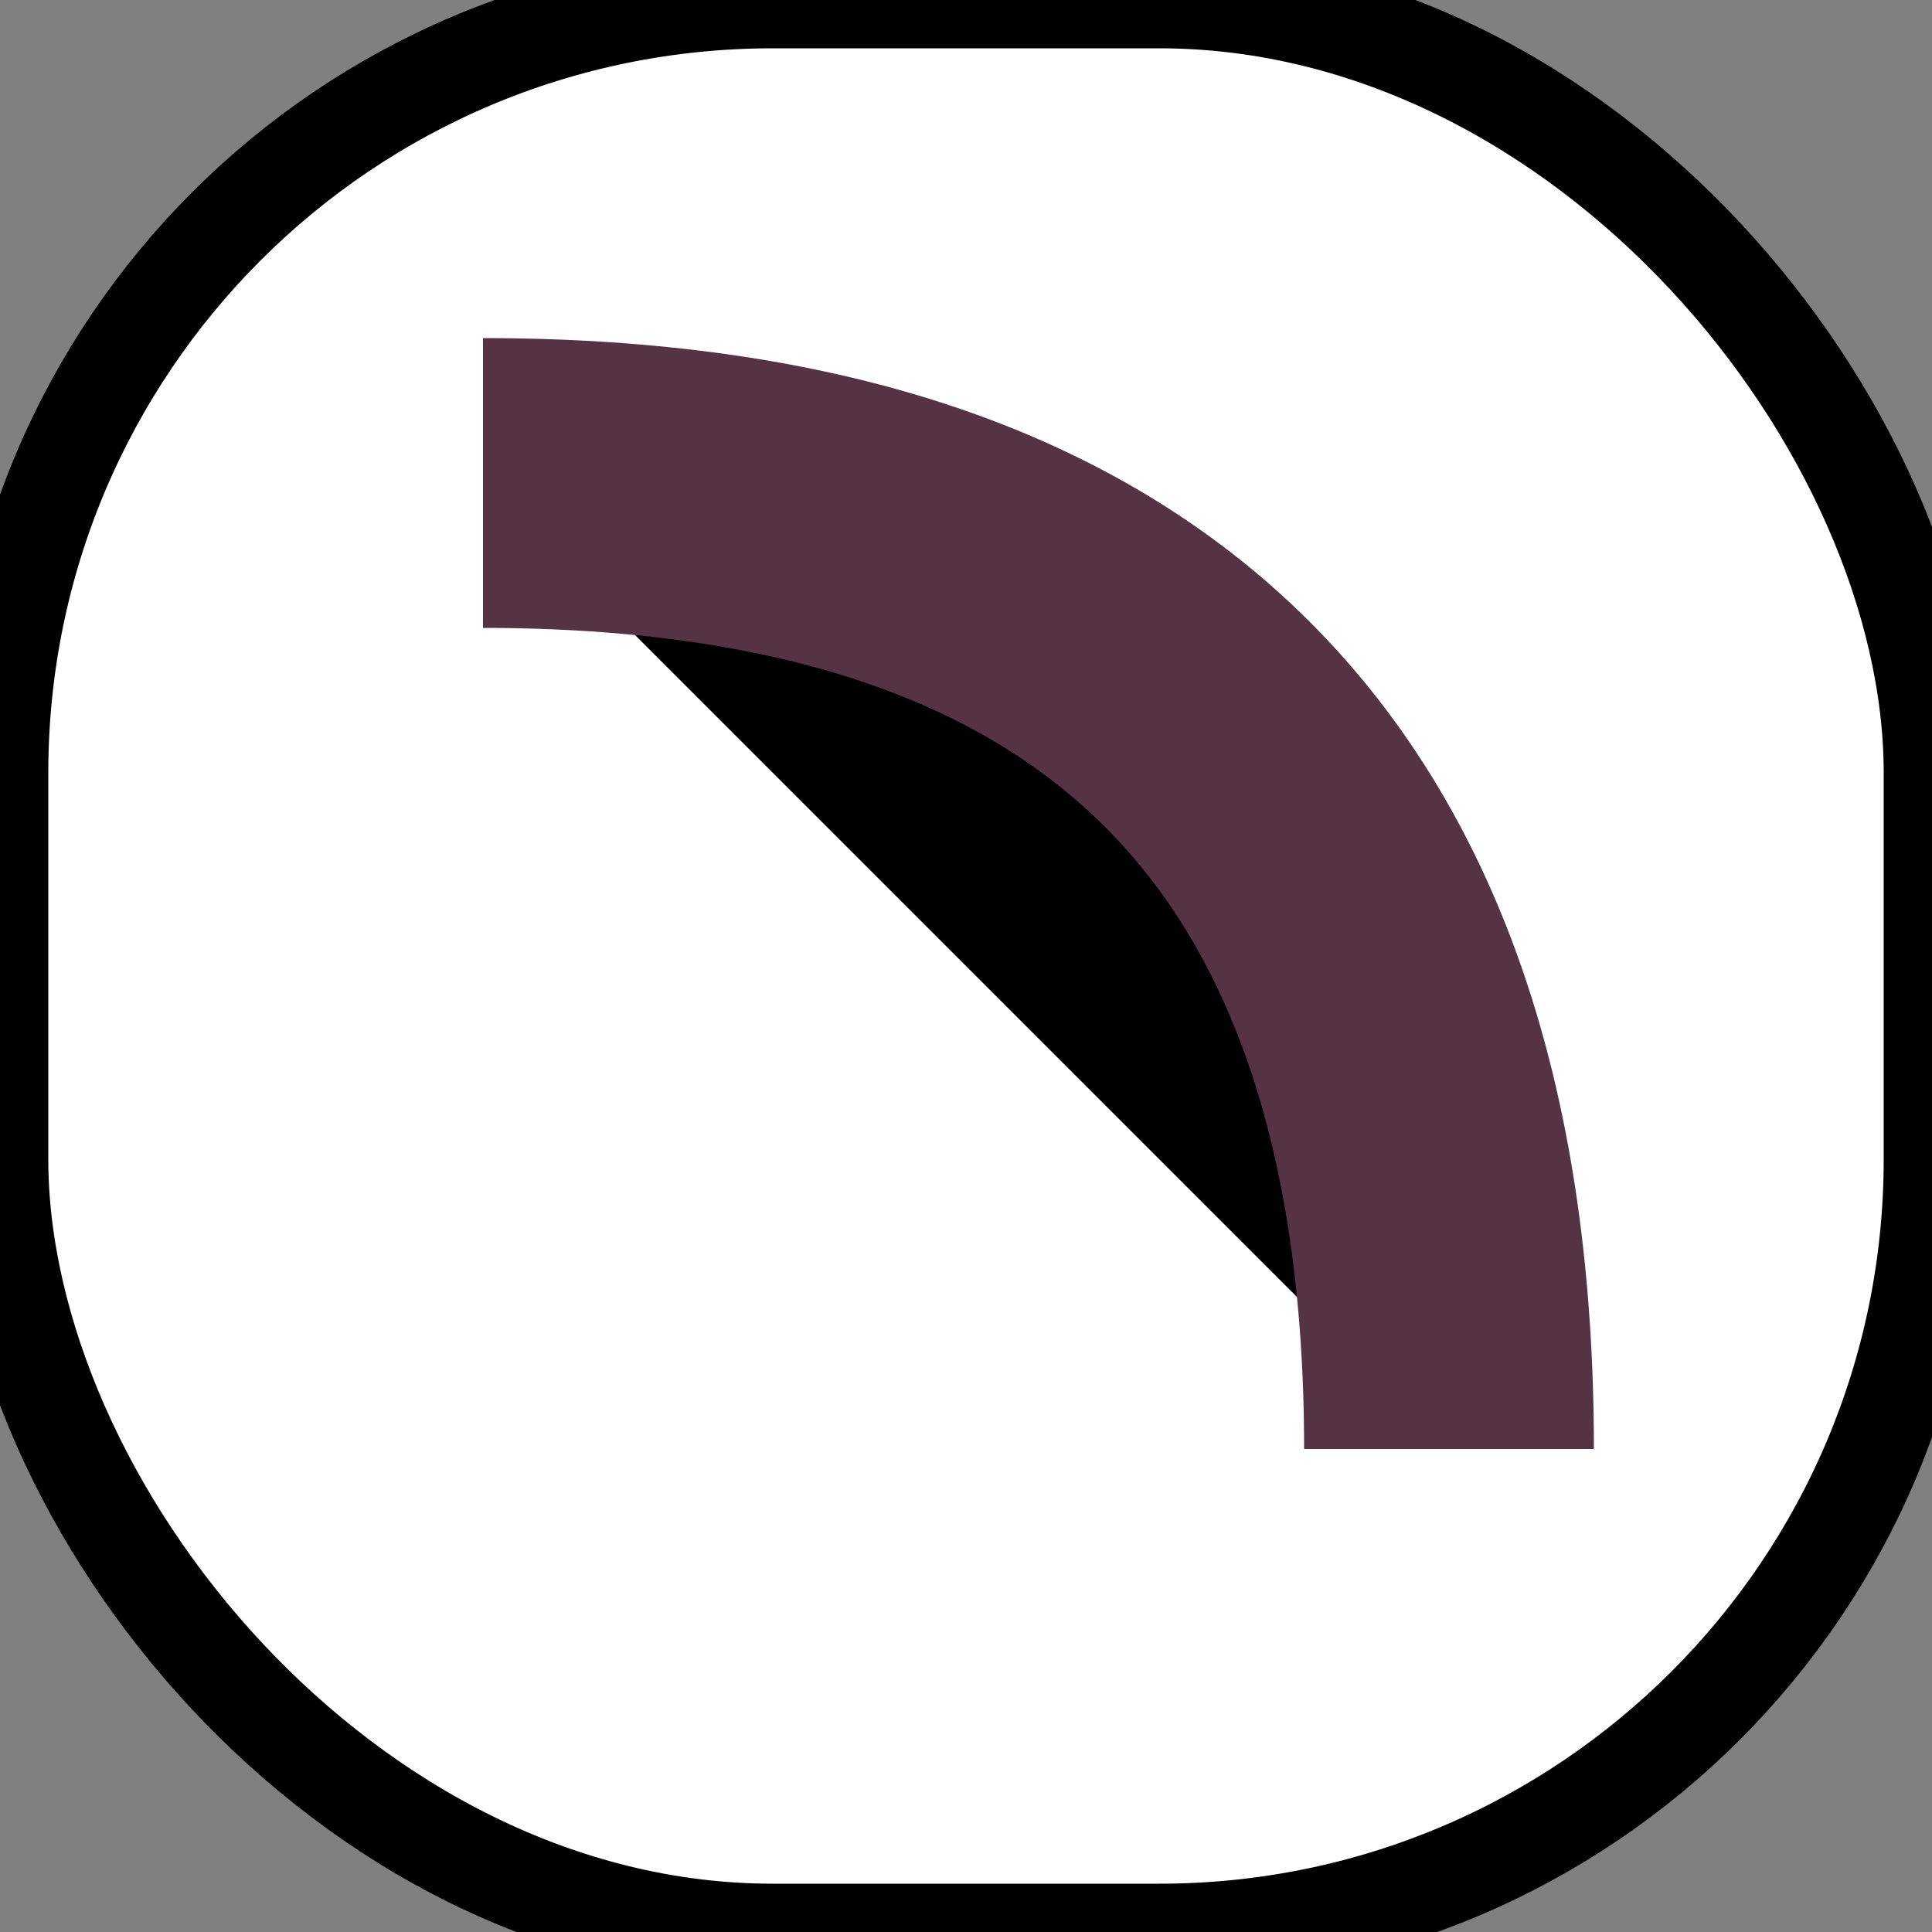 <svg id="2DbezierIcon" width="20" height="20"  xmlns="http://www.w3.org/2000/svg">
  <rect width="100%" height="100%" fill="#808080" stroke="none"/>
  <rect
    x="0"
    y="0"
    rx="8"
    width="20"
    height="20"
    style="fill:white;stroke:black;"
  />
  <path
    d="M5 5 Q15 5 15 15"
    stroke="#534"
    stroke-width="3"
    fill="#0000"
  />
</svg>
